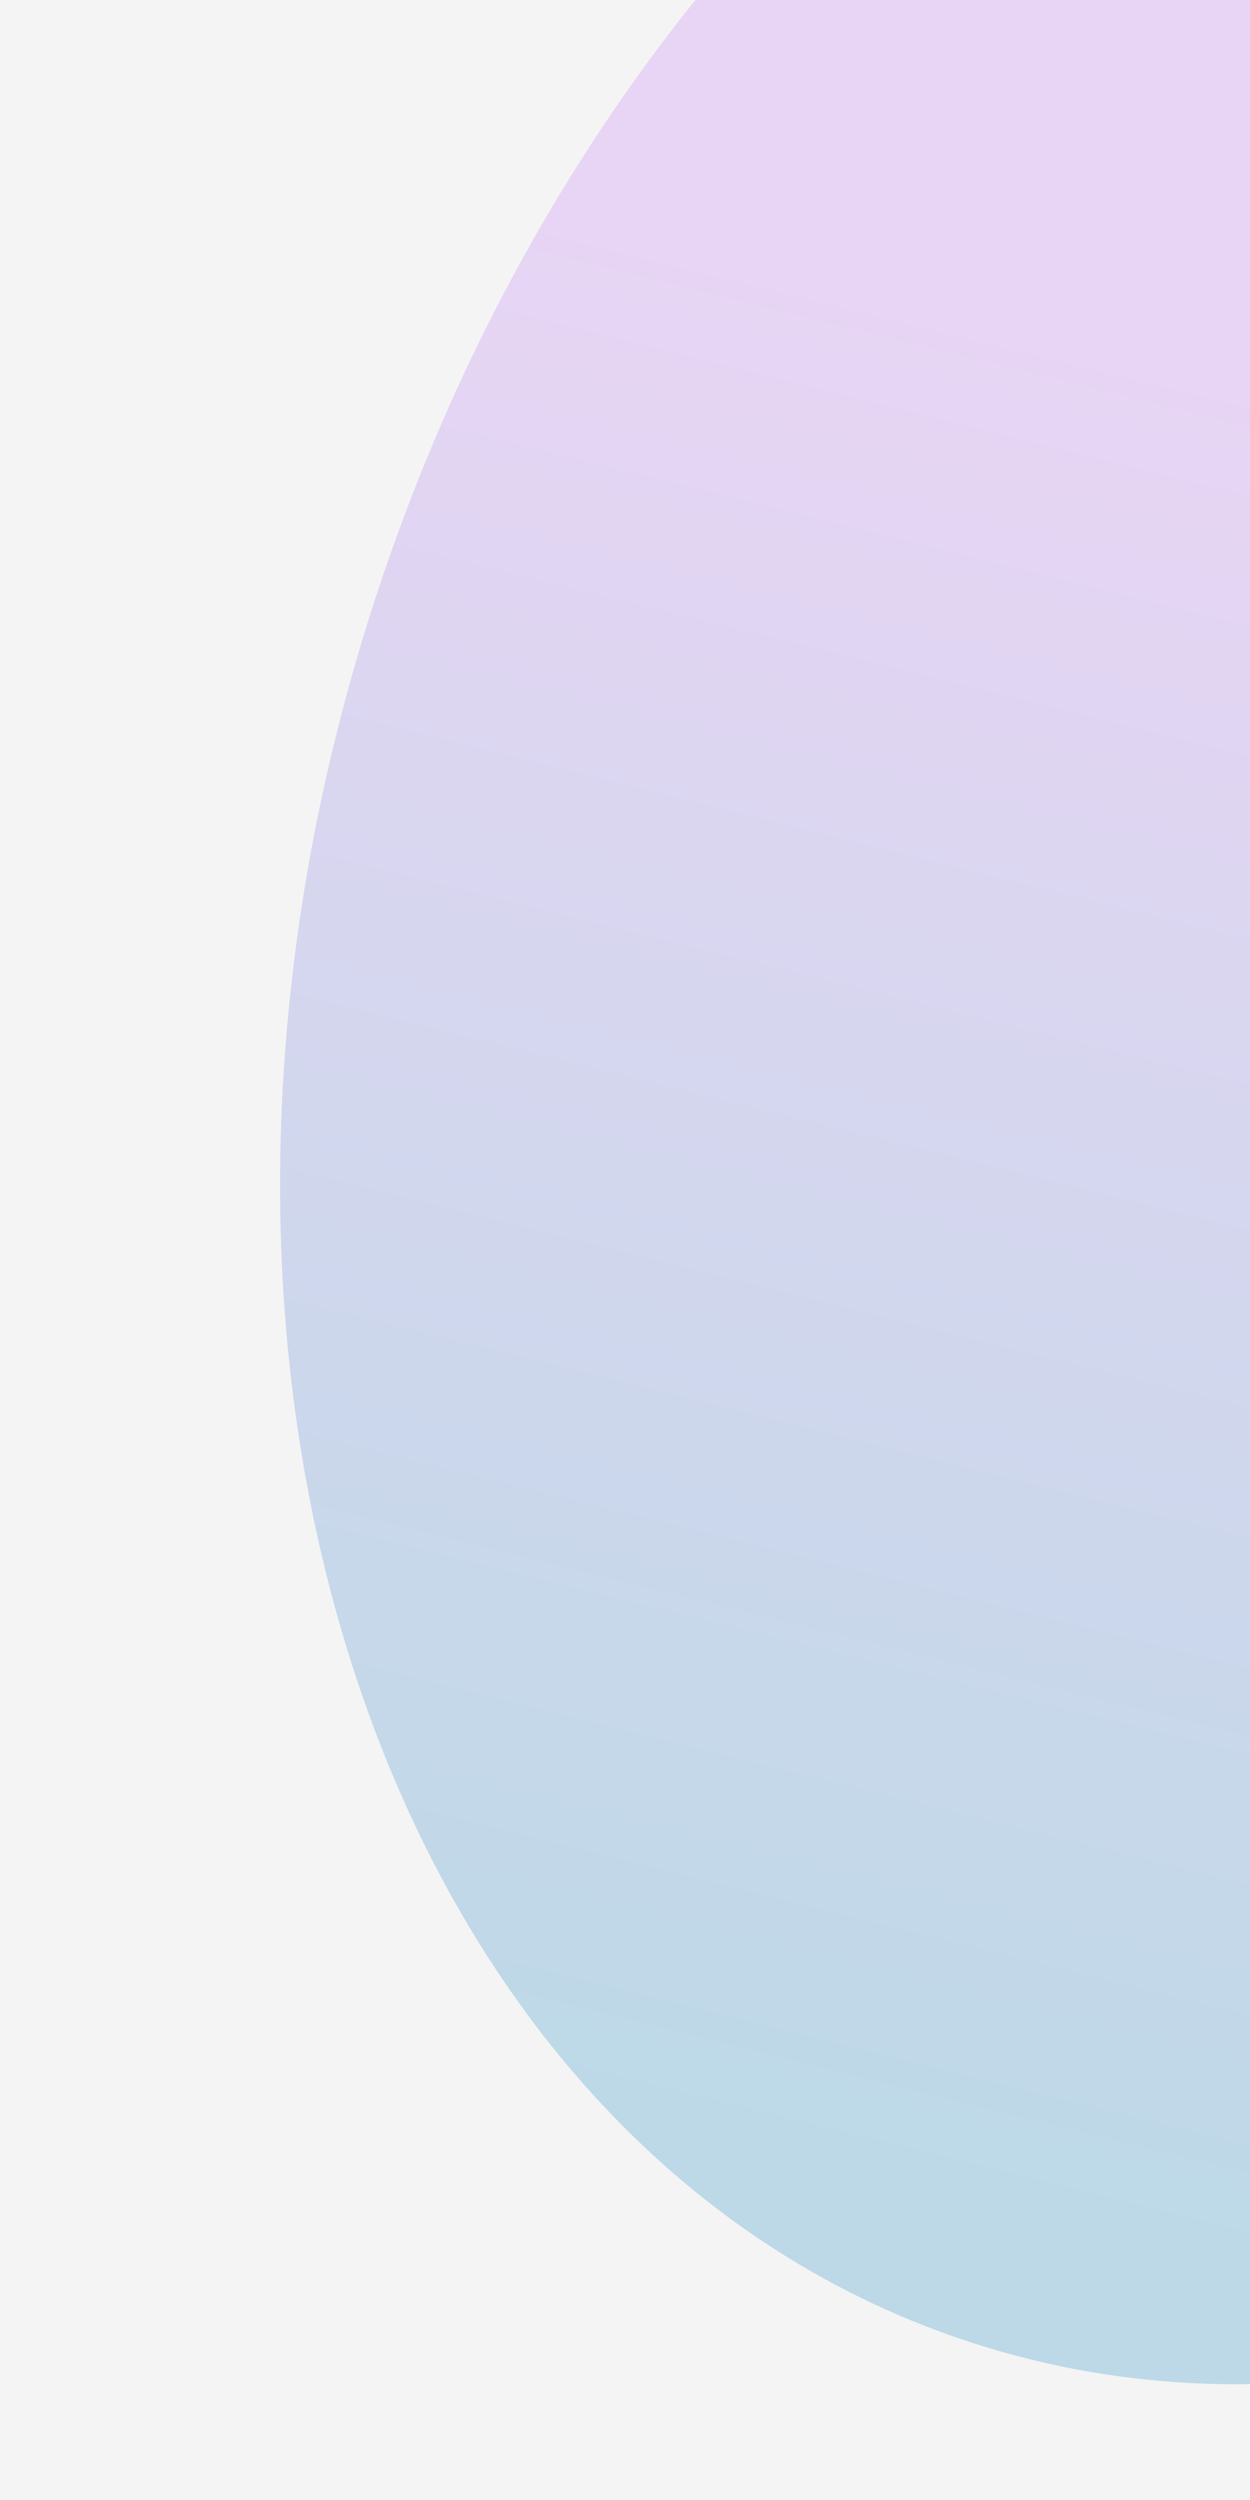 <svg width="600" height="1200" viewBox="0 0 600 1200" fill="none" xmlns="http://www.w3.org/2000/svg">
<g clip-path="url(#clip0_34_59)">
<rect width="600" height="1200" fill="#F4F4F4"/>
<g filter="url(#filter0_f_34_59)">
<path d="M462.978 1123.34C183.55 1029.84 58.004 652.268 182.564 280C307.124 -92.268 634.622 -318.257 914.05 -224.761C1193.48 -131.265 1319.02 246.312 1194.46 618.58C1069.9 990.847 742.407 1216.84 462.978 1123.34Z" fill="url(#paint0_linear_34_59)" fill-opacity="0.24"/>
</g>
</g>
<defs>
<filter id="filter0_f_34_59" x="-230.566" y="-610.86" width="1838.16" height="2120.3" filterUnits="userSpaceOnUse" color-interpolation-filters="sRGB">
<feFlood flood-opacity="0" result="BackgroundImageFix"/>
<feBlend mode="normal" in="SourceGraphic" in2="BackgroundImageFix" result="shape"/>
<feGaussianBlur stdDeviation="182.5" result="effect1_foregroundBlur_34_59"/>
</filter>
<linearGradient id="paint0_linear_34_59" x1="1213.04" y1="1241.55" x2="1424.73" y2="388.829" gradientUnits="userSpaceOnUse">
<stop stop-color="#0B80BD"/>
<stop offset="1" stop-color="#C06EF3"/>
</linearGradient>
<clipPath id="clip0_34_59">
<rect width="600" height="1200" fill="white"/>
</clipPath>
</defs>
</svg>
